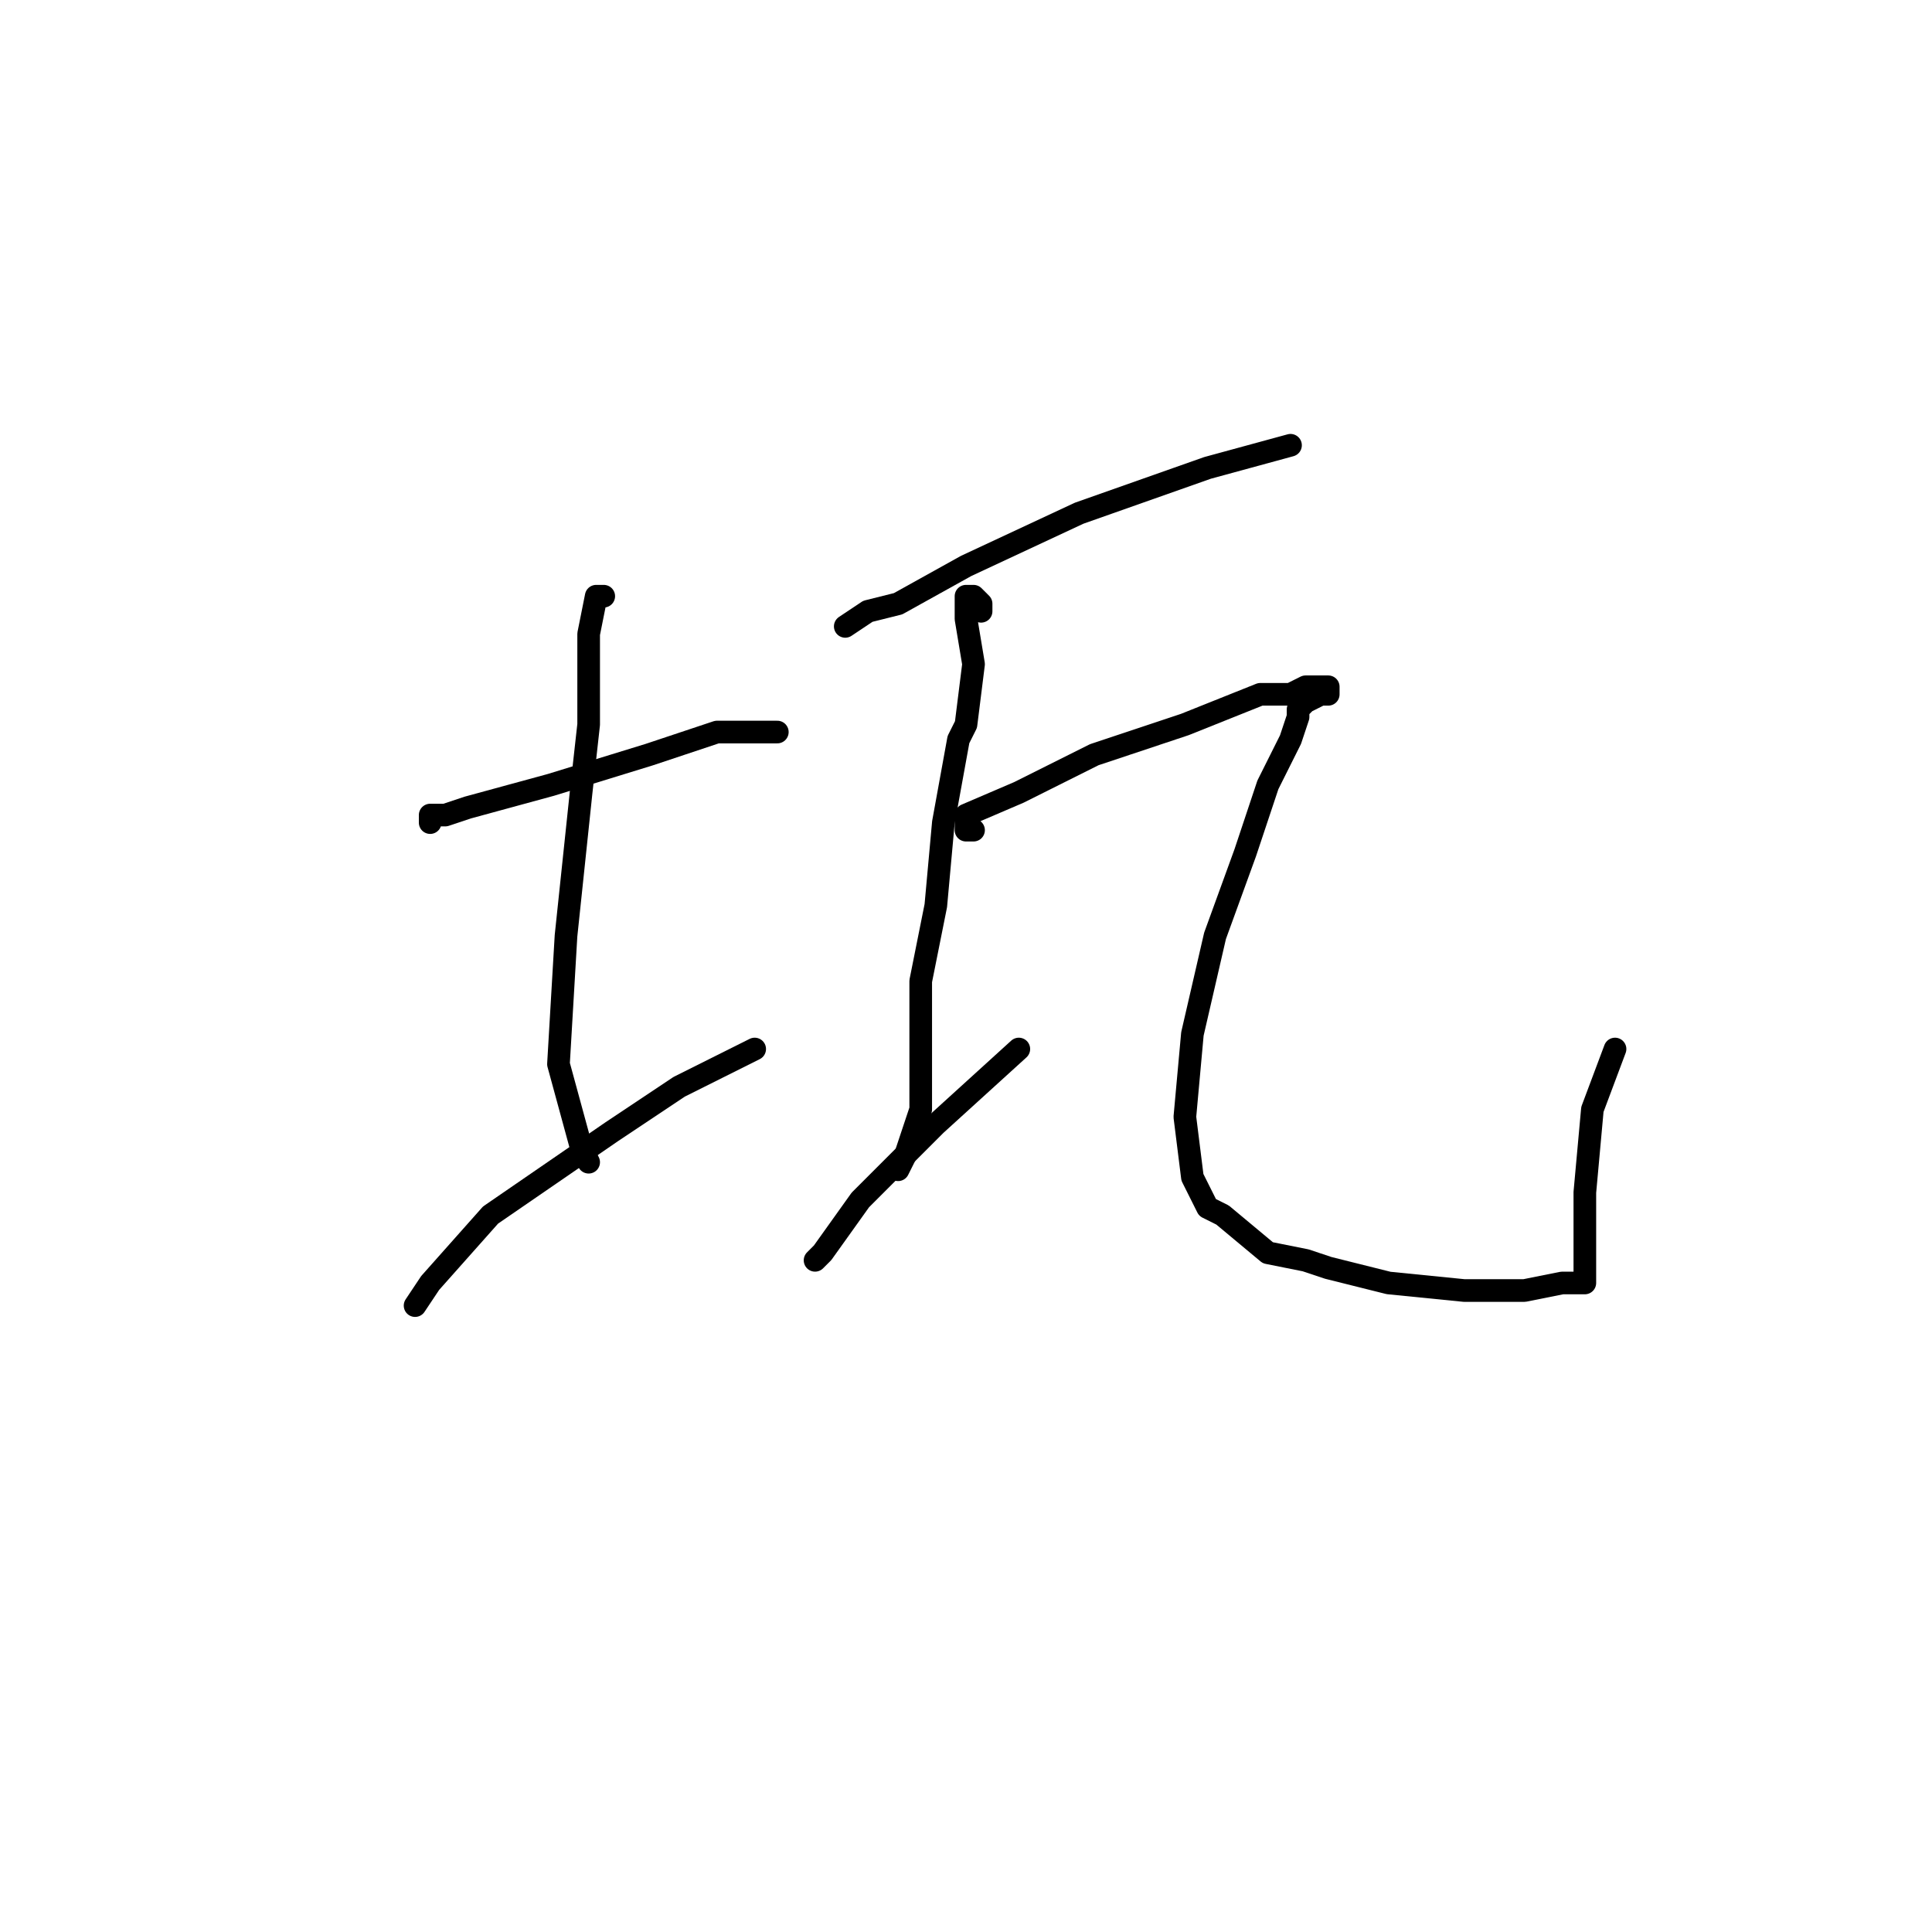 <?xml version="1.0" standalone="no"?>
    <svg width="256" height="256" xmlns="http://www.w3.org/2000/svg" version="1.1">
    <polyline stroke="black" stroke-width="3" stroke-linecap="round" fill="transparent" stroke-linejoin="round" points="57 109 57 108 58 108 59 108 62 107 73 104 86 100 95 97 98 97 103 97 103 97 " />
        <polyline stroke="black" stroke-width="3" stroke-linecap="round" fill="transparent" stroke-linejoin="round" points="80 79 79 79 78 84 78 96 77 105 75 124 74 141 77 152 78 154 78 154 " />
        <polyline stroke="black" stroke-width="3" stroke-linecap="round" fill="transparent" stroke-linejoin="round" points="55 173 57 170 65 161 81 150 90 144 100 139 100 139 " />
        <polyline stroke="black" stroke-width="3" stroke-linecap="round" fill="transparent" stroke-linejoin="round" points="112 83 115 81 119 80 128 75 143 68 160 62 171 59 171 59 " />
        <polyline stroke="black" stroke-width="3" stroke-linecap="round" fill="transparent" stroke-linejoin="round" points="130 81 130 80 129 79 128 79 128 82 129 88 128 96 127 98 125 109 124 120 122 130 122 138 122 143 122 147 121 150 120 153 119 155 119 155 " />
        <polyline stroke="black" stroke-width="3" stroke-linecap="round" fill="transparent" stroke-linejoin="round" points="108 167 109 166 114 159 124 149 135 139 135 139 " />
        <polyline stroke="black" stroke-width="3" stroke-linecap="round" fill="transparent" stroke-linejoin="round" points="129 110 128 110 128 109 128 108 135 105 145 100 157 96 167 92 171 92 173 91 176 91 176 92 175 92 173 93 172 94 172 95 171 98 168 104 165 113 161 124 158 137 157 148 158 156 160 160 162 161 168 166 173 167 176 168 184 170 194 171 202 171 207 170 210 170 210 169 210 168 210 167 210 165 210 162 210 158 211 147 214 139 214 139 " />
        </svg>